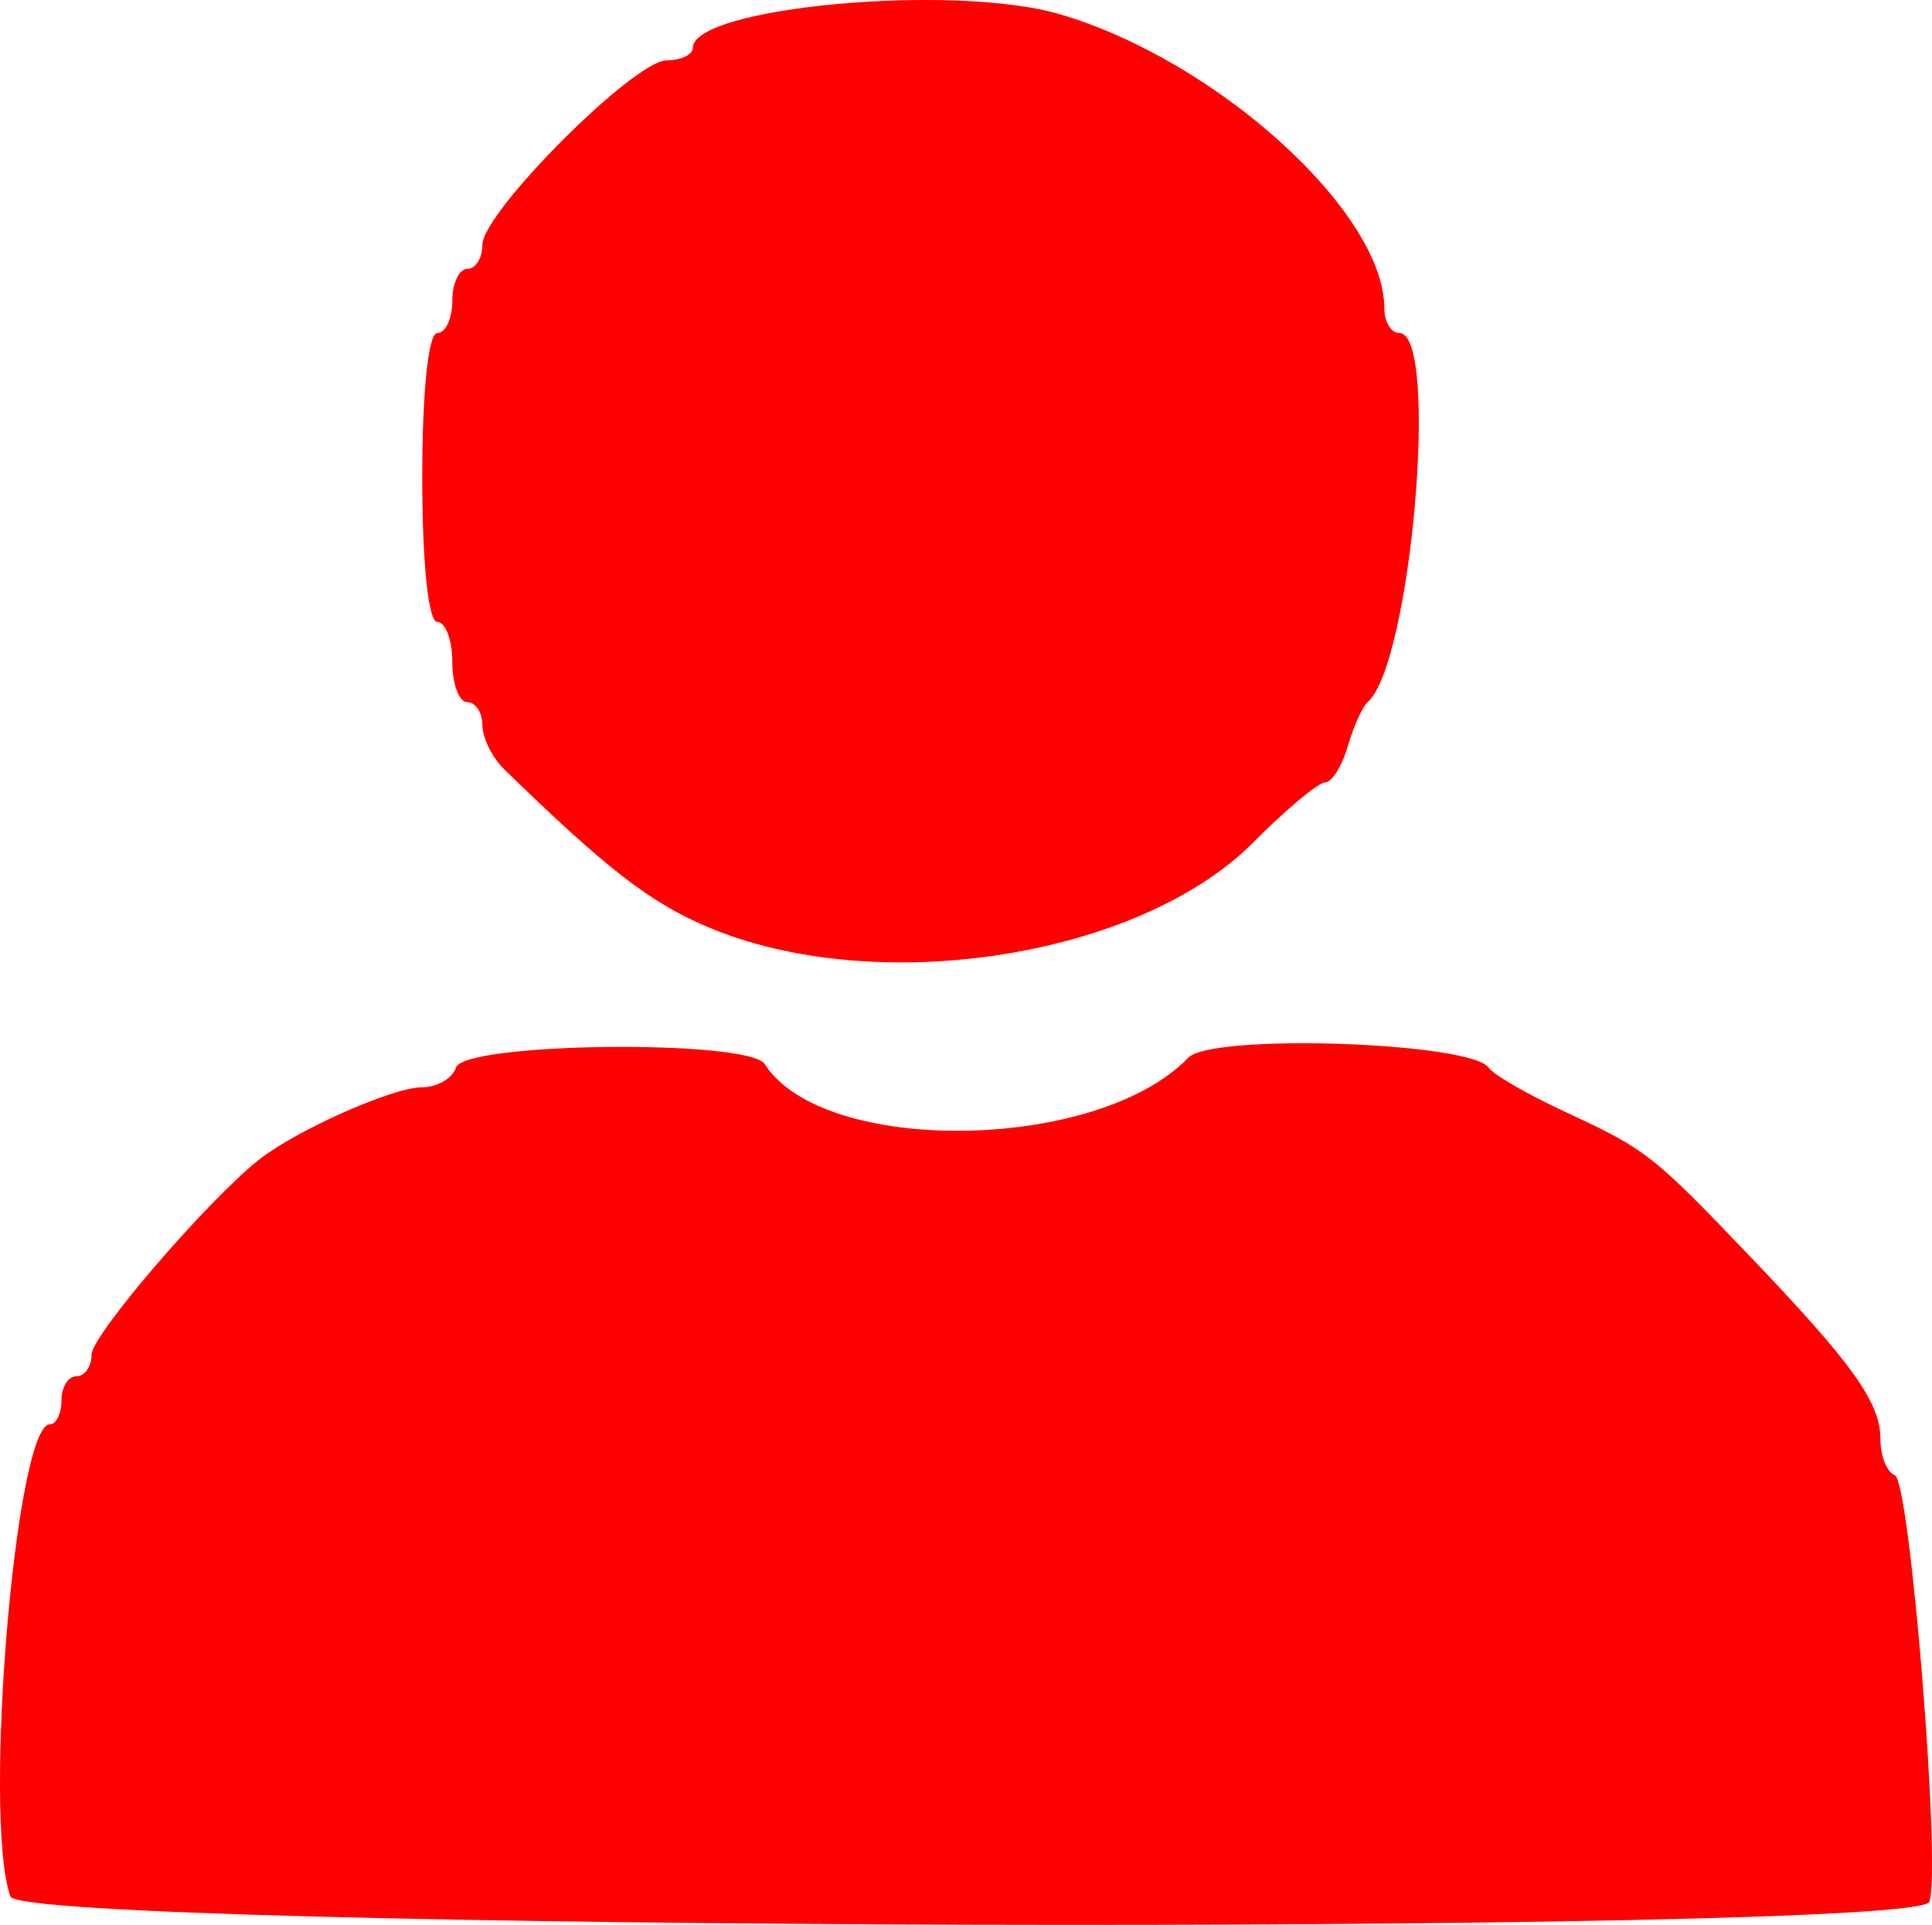 <?xml version="1.0" encoding="UTF-8" standalone="no"?>
<svg
   xmlns:dc="http://purl.org/dc/elements/1.1/"
   xmlns:cc="http://creativecommons.org/ns#"
   xmlns:rdf="http://www.w3.org/1999/02/22-rdf-syntax-ns#"
   xmlns:svg="http://www.w3.org/2000/svg"
   xmlns="http://www.w3.org/2000/svg"
   xmlns:sodipodi="http://sodipodi.sourceforge.net/DTD/sodipodi-0.dtd"
   xmlns:inkscape="http://www.inkscape.org/namespaces/inkscape"
   version="1.1"
   id="svg11"
   width="1537.098"
   height="1531.462"
   viewBox="0 0 1537.098 1531.462"
   sodipodi:docname="кабинет.svg"
   inkscape:version="1.0 (4035a4fb49, 2020-05-01)">
  <defs
     id="defs15" />
  <sodipodi:namedview
     inkscape:document-rotation="0"
     pagecolor="#ffffff"
     bordercolor="#666666"
     borderopacity="1"
     objecttolerance="10"
     gridtolerance="10"
     guidetolerance="10"
     inkscape:pageopacity="0"
     inkscape:pageshadow="2"
     inkscape:window-width="1920"
     inkscape:window-height="1018"
     id="namedview13"
     showgrid="false"
     inkscape:zoom="0.19014274"
     inkscape:cx="2087.3433"
     inkscape:cy="1018.609"
     inkscape:window-x="-6"
     inkscape:window-y="-6"
     inkscape:window-maximized="1"
     inkscape:current-layer="g19" />
  <g
     transform="translate(3213.87,40.133)"
     inkscape:groupmode="layer"
     inkscape:label="Image"
     id="g19">
    <path
       id="path24"
       d="m -3205.551,1468.753 c -22.176,-61.697 4.016,-375.628 31.34,-375.628 5.082,0 9.241,-8.619 9.241,-19.153 0,-10.534 5.382,-19.153 11.96,-19.153 6.578,0 11.96,-7.722 11.96,-17.16 0,-15.357 92.183,-122.65 133.357,-155.216 29.402,-23.255 106.295,-57.458 129.173,-57.458 12.385,0 24.73,-7.087 27.435,-15.75 6.278,-20.108 232.939,-22.635 245.641,-2.738 46.725,73.194 265.06,69.89 336.956,-5.099 18.643,-19.445 225.202,-12.52 239.035,8.013 3.666,5.441 30.884,21.152 60.486,34.912 65.037,30.233 69.787,33.947 147.639,115.409 81.808,85.602 103.522,116.067 103.522,145.241 0,13.38 5.15,26.242 11.445,28.583 12.105,4.502 36.998,312.183 27.462,339.431 -9.48,27.088 -1516.895,22.905 -1526.65,-4.237 z m 555.164,-771.174 c -46.287,-19.556 -80.84,-46.301 -162.373,-125.684 -9.531,-9.28 -17.33,-25.081 -17.33,-35.114 0,-10.032 -5.382,-18.241 -11.96,-18.241 -6.578,0 -11.96,-14.365 -11.96,-31.921 0,-17.557 -5.382,-31.921 -11.96,-31.921 -7.088,0 -11.96,-46.818 -11.96,-114.917 0,-68.099 4.873,-114.917 11.96,-114.917 6.578,0 11.96,-11.492 11.96,-25.537 0,-14.045 5.382,-25.537 11.96,-25.537 6.578,0 11.96,-8.553 11.96,-19.008 0,-25.923 120.485,-146.689 146.51,-146.852 11.512,-0.072 20.93,-4.571 20.93,-9.996 0,-32.418 207.206,-51.486 291.633,-26.836 124.966,36.485 258.528,157.461 258.528,234.165 0,10.781 5.382,19.602 11.96,19.602 32.18,0 9.481,263.5 -25.298,293.677 -4.047,3.511 -11.137,19.312 -15.756,35.114 -4.619,15.801 -12.752,28.729 -18.074,28.729 -5.322,0 -31.119,21.56 -57.327,47.912 -90.893,91.39 -299.639,123.797 -433.404,67.284 z"
       style="fill:#ff0000;stroke-width:12.358" />
  </g>
</svg>
